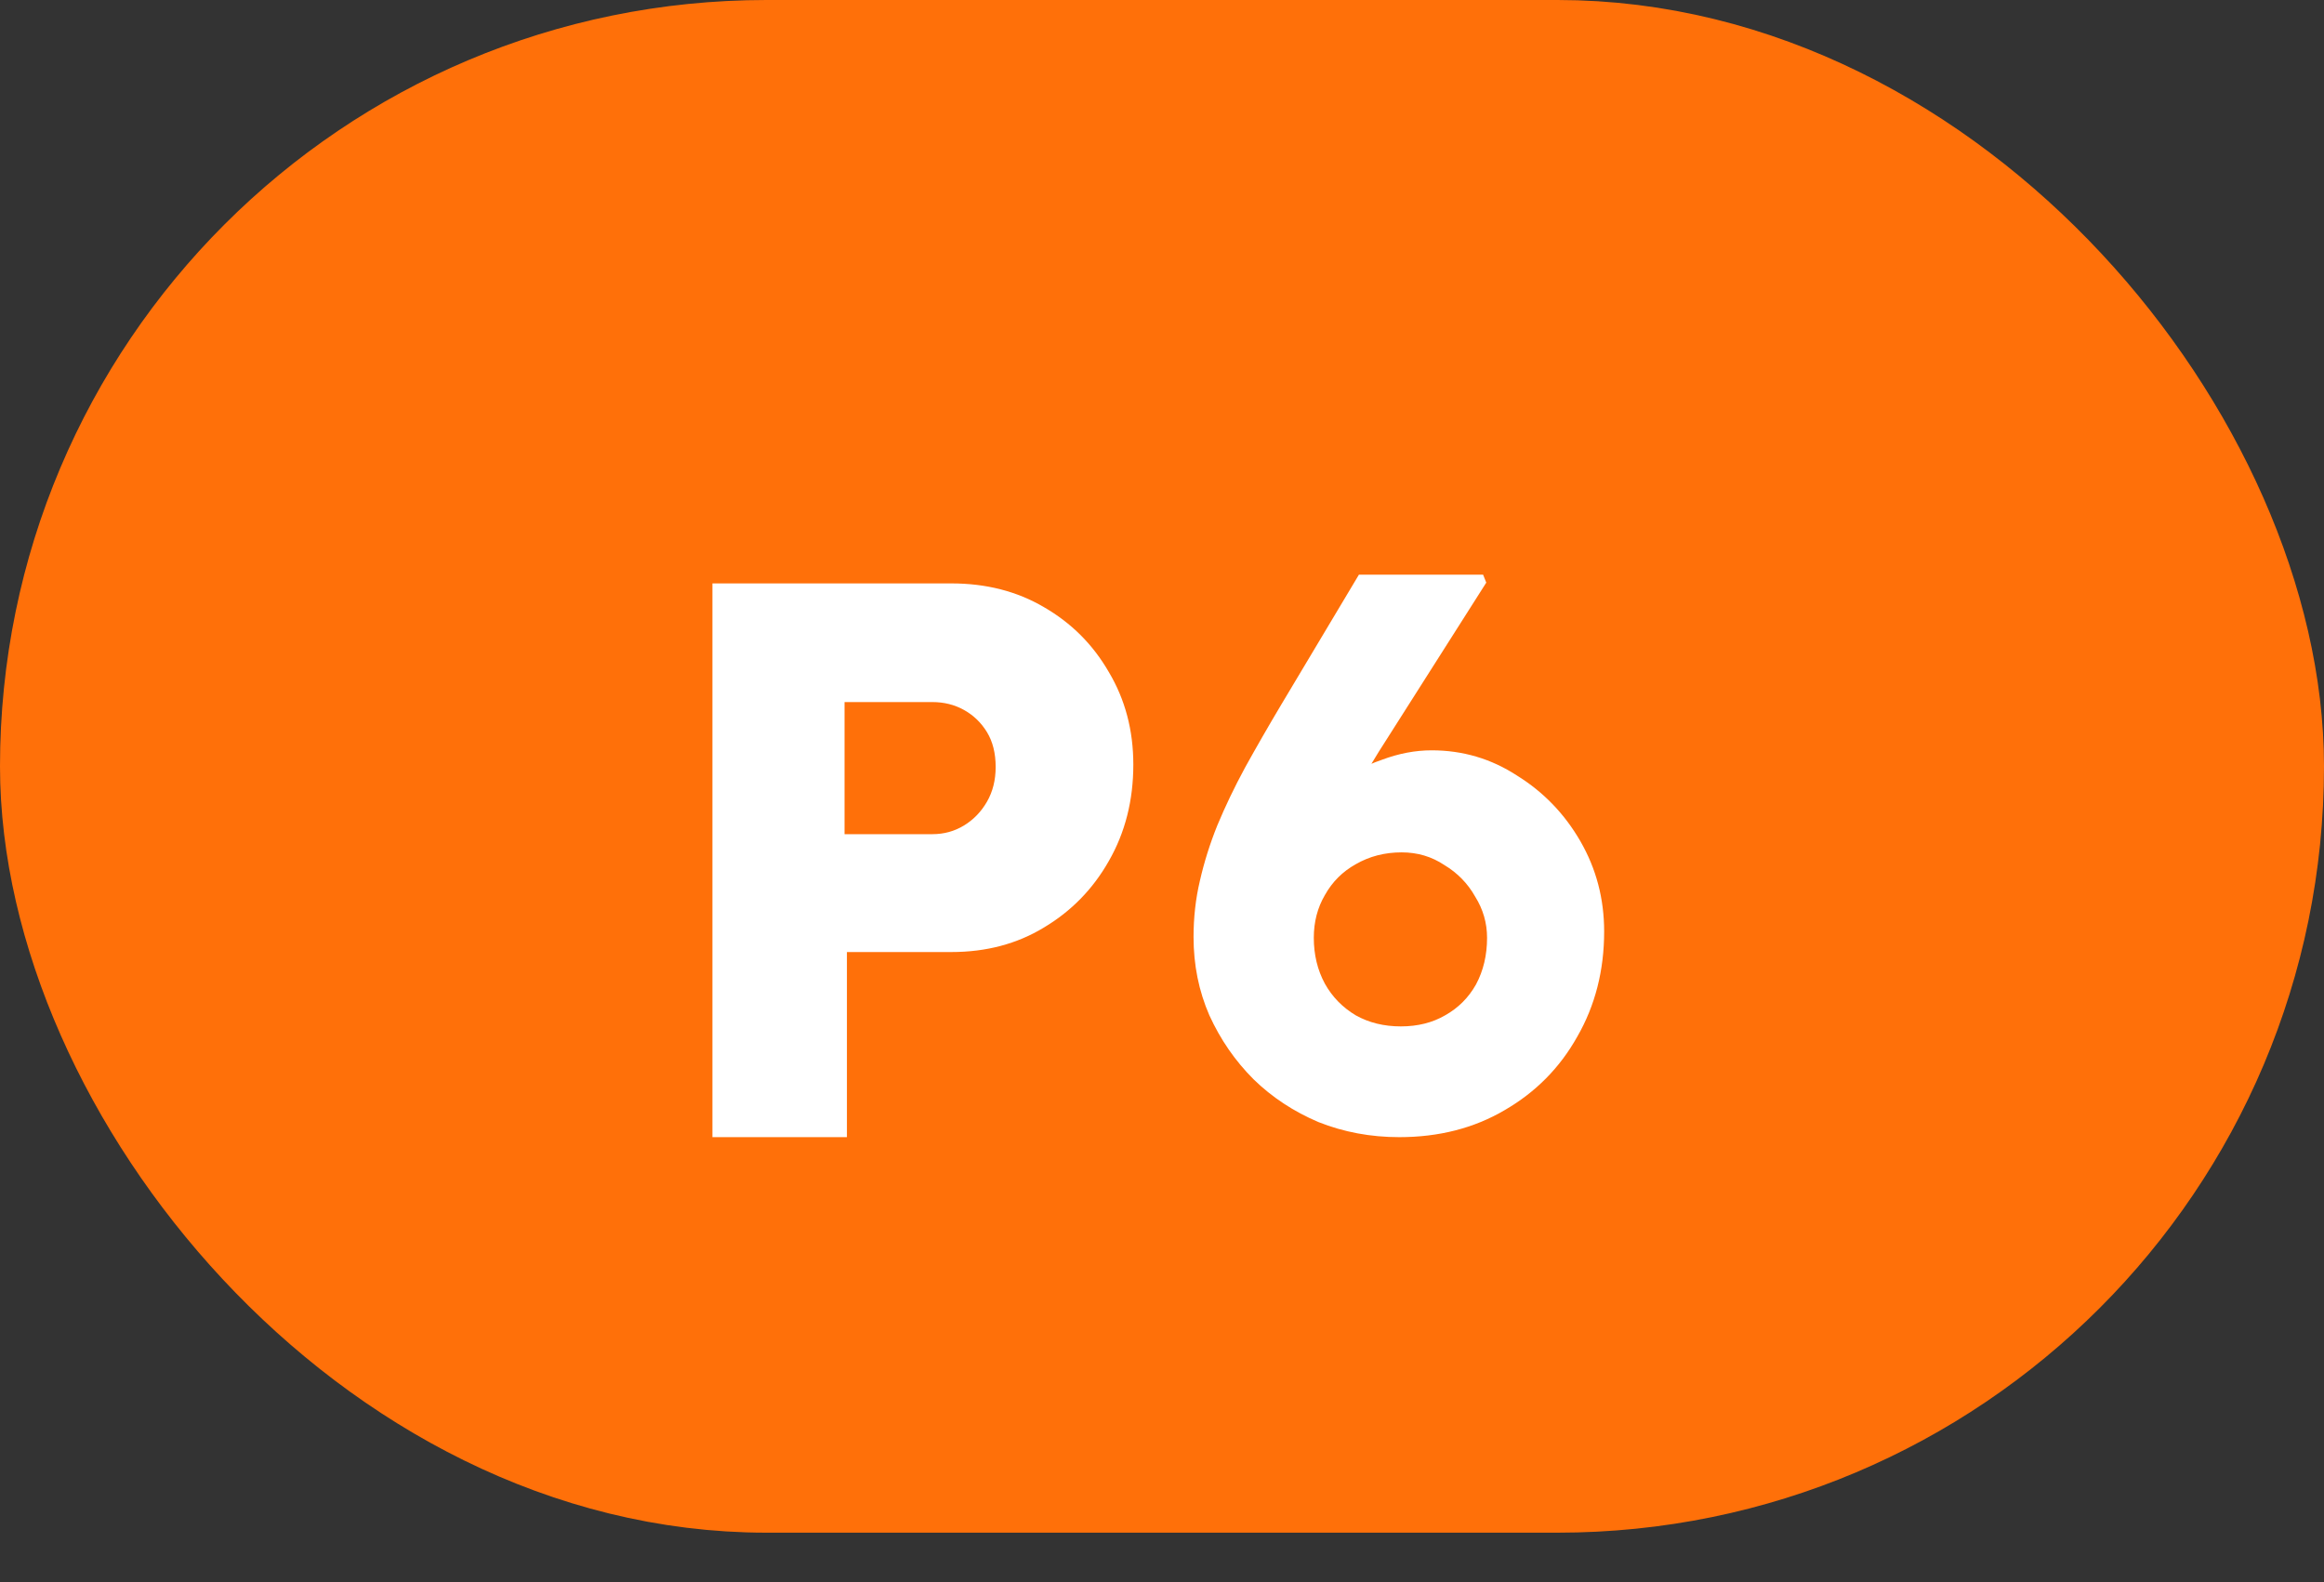 <svg width="47" height="32" viewBox="0 0 47 32" fill="none" xmlns="http://www.w3.org/2000/svg">
<rect x="0" y="0" width="47" height="32" fill="#333333" stroke="none"/>
<rect x="1.5" y="1.5" width="44" height="28" rx="14" fill="#FF7009" stroke="#FF7009" stroke-width="3"/>
<path d="M14.408 23V11.8H19.24C19.944 11.8 20.568 11.96 21.112 12.28C21.667 12.6 22.104 13.037 22.424 13.592C22.755 14.147 22.92 14.771 22.92 15.464C22.92 16.189 22.755 16.84 22.424 17.416C22.104 17.981 21.667 18.429 21.112 18.76C20.568 19.091 19.944 19.256 19.24 19.256H17.128V23H14.408ZM17.08 16.872H18.856C19.091 16.872 19.304 16.813 19.496 16.696C19.688 16.579 19.843 16.419 19.96 16.216C20.077 16.013 20.136 15.779 20.136 15.512C20.136 15.235 20.077 15 19.96 14.808C19.843 14.616 19.688 14.467 19.496 14.36C19.304 14.253 19.091 14.2 18.856 14.2H17.08V16.872ZM28.298 23C27.722 23 27.178 22.899 26.666 22.696C26.164 22.483 25.727 22.195 25.354 21.832C24.98 21.459 24.682 21.027 24.458 20.536C24.244 20.045 24.138 19.517 24.138 18.952C24.138 18.557 24.18 18.179 24.266 17.816C24.351 17.443 24.468 17.069 24.618 16.696C24.778 16.312 24.964 15.923 25.178 15.528C25.402 15.123 25.647 14.696 25.914 14.248L27.482 11.624H29.994L30.058 11.784L27.882 15.208C27.604 15.656 27.364 16.077 27.162 16.472C26.959 16.856 26.778 17.24 26.618 17.624C26.458 18.008 26.298 18.413 26.138 18.84L25.626 17.736C25.732 17.363 25.903 17.021 26.138 16.712C26.372 16.392 26.644 16.12 26.954 15.896C27.274 15.661 27.604 15.485 27.946 15.368C28.287 15.24 28.623 15.176 28.954 15.176C29.583 15.176 30.159 15.347 30.682 15.688C31.215 16.019 31.642 16.461 31.962 17.016C32.282 17.571 32.442 18.179 32.442 18.84C32.442 19.629 32.26 20.339 31.898 20.968C31.546 21.597 31.055 22.093 30.426 22.456C29.807 22.819 29.098 23 28.298 23ZM28.33 20.76C28.671 20.76 28.97 20.685 29.226 20.536C29.492 20.387 29.7 20.179 29.85 19.912C29.999 19.635 30.074 19.32 30.074 18.968C30.074 18.669 29.994 18.392 29.834 18.136C29.684 17.869 29.476 17.656 29.21 17.496C28.954 17.325 28.666 17.24 28.346 17.24C28.004 17.24 27.695 17.32 27.418 17.48C27.151 17.629 26.943 17.837 26.794 18.104C26.644 18.36 26.57 18.648 26.57 18.968C26.57 19.309 26.644 19.619 26.794 19.896C26.943 20.163 27.151 20.376 27.418 20.536C27.684 20.685 27.988 20.76 28.33 20.76Z" fill="white"/>
</svg>
